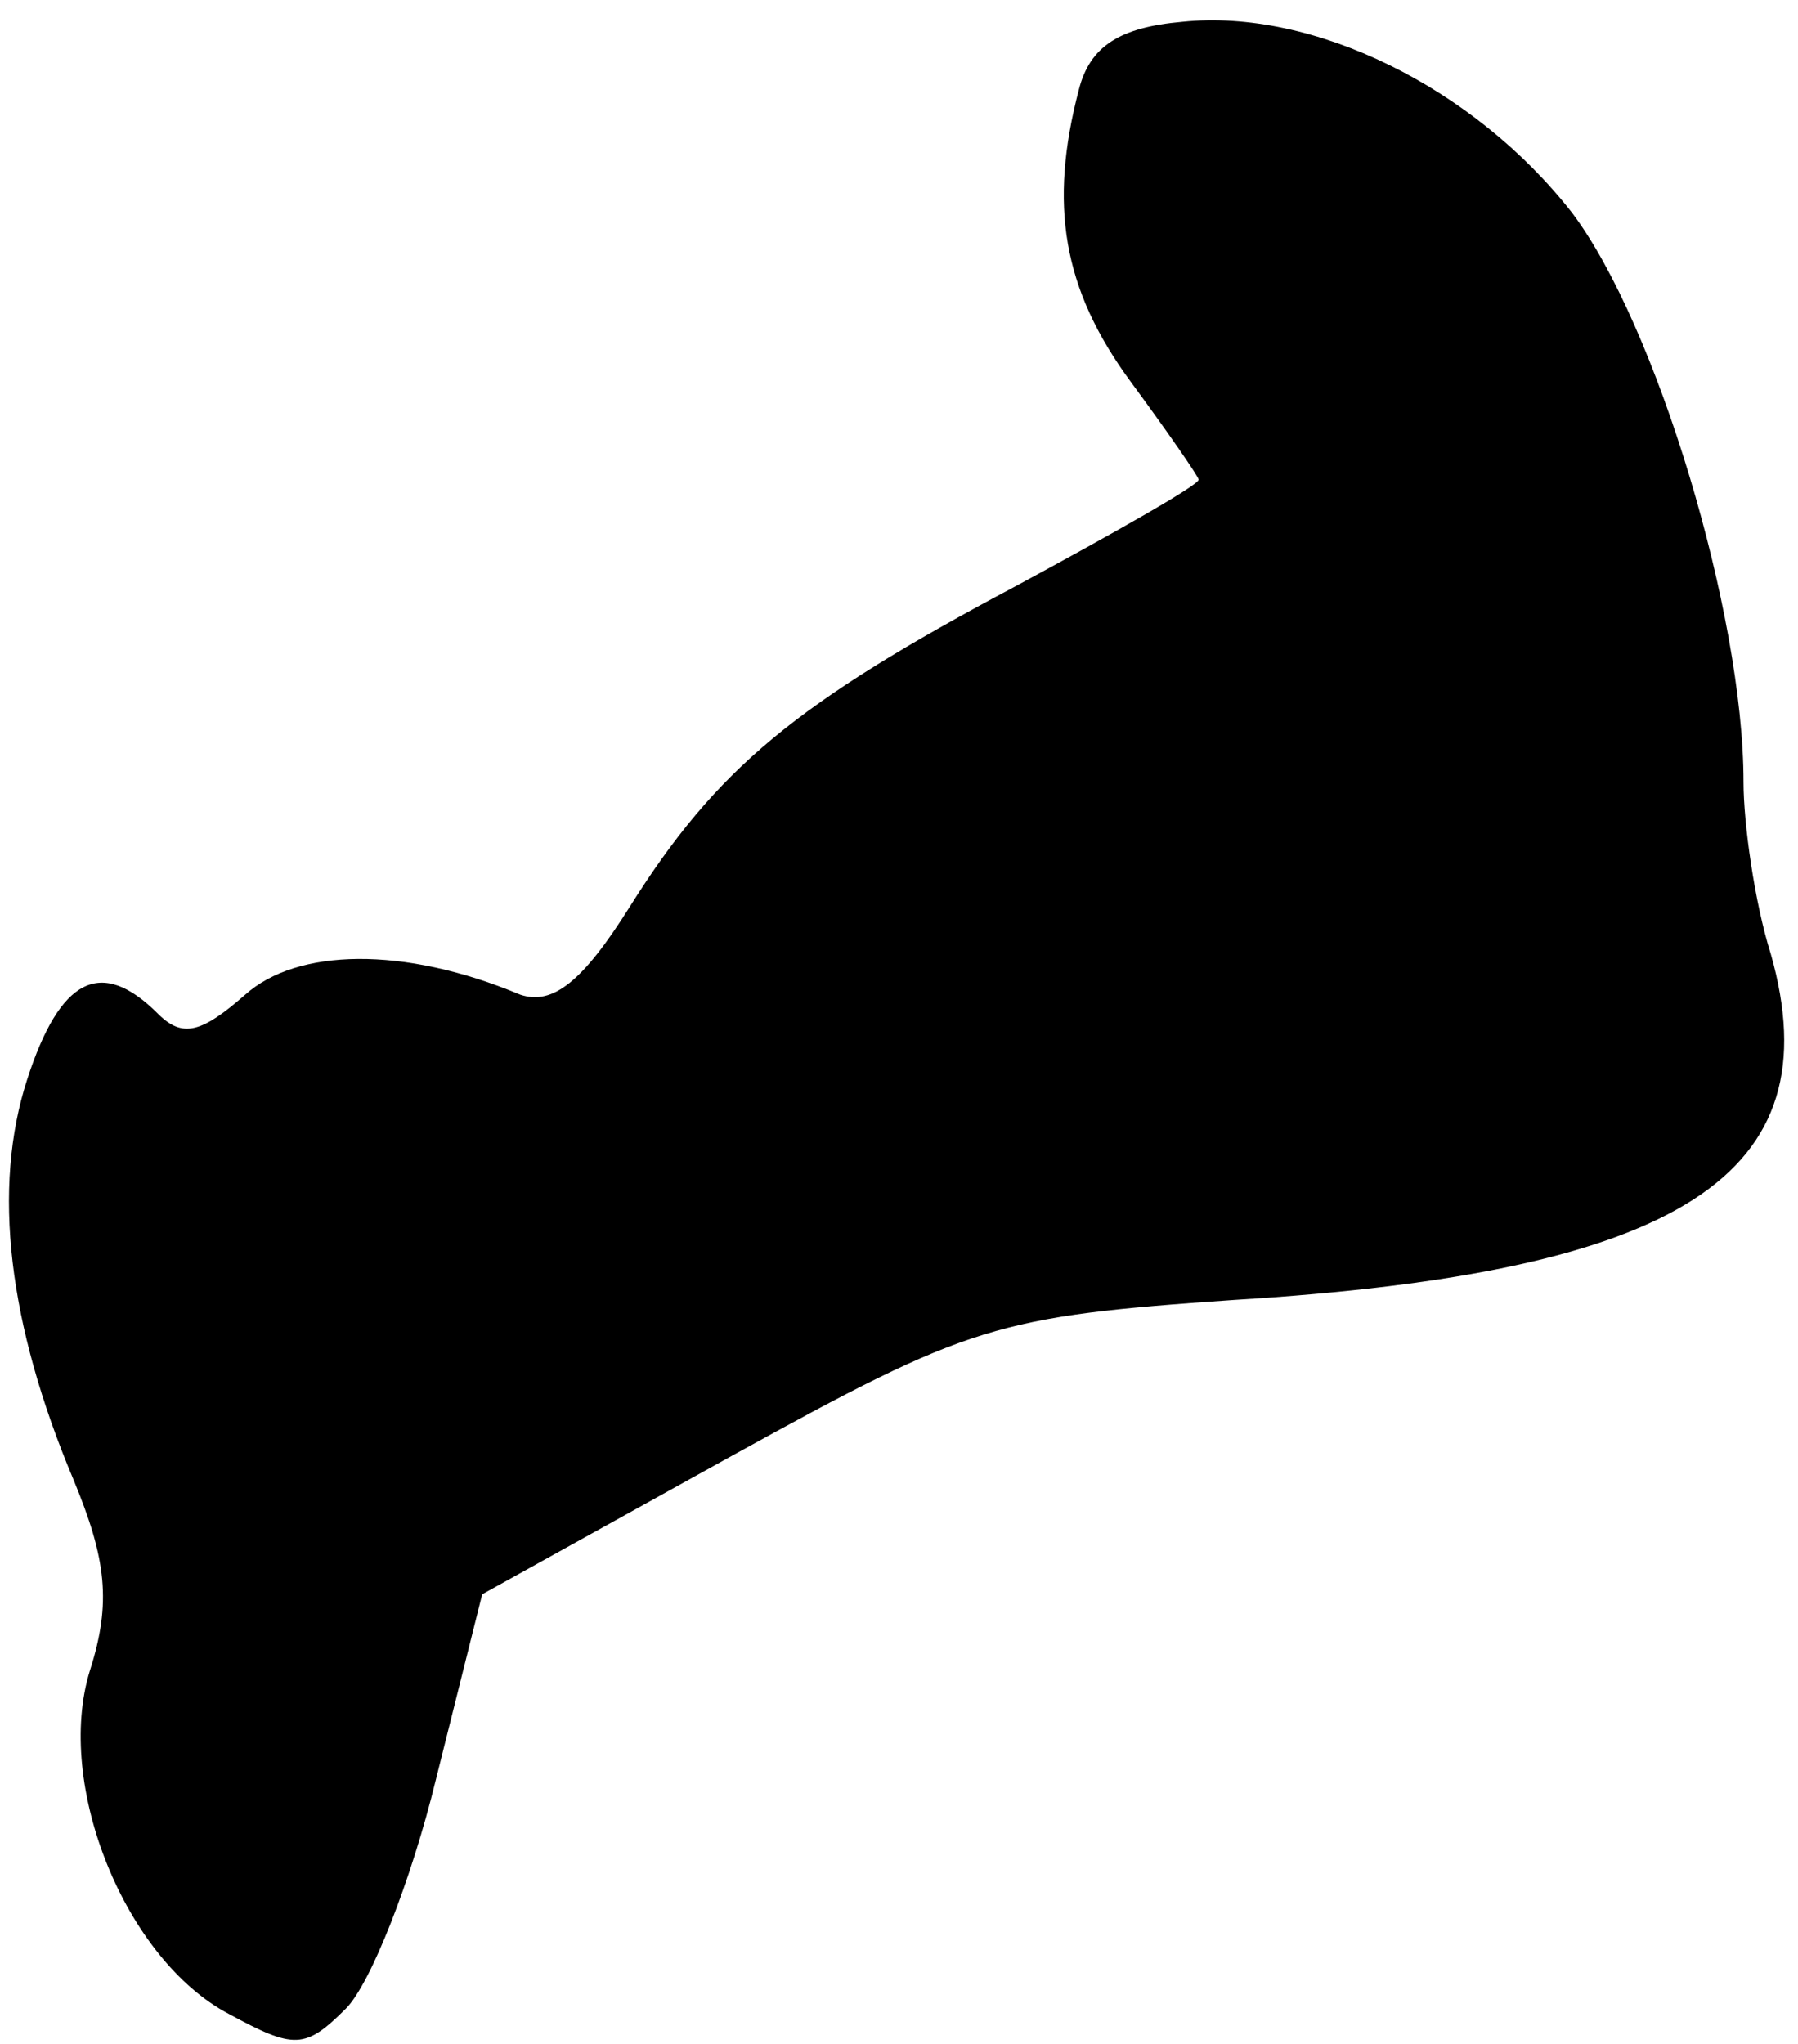 <?xml version="1.0" standalone="no"?>
<!DOCTYPE svg PUBLIC "-//W3C//DTD SVG 20010904//EN"
 "http://www.w3.org/TR/2001/REC-SVG-20010904/DTD/svg10.dtd">
<svg version="1.0" xmlns="http://www.w3.org/2000/svg"
 width="66pt" height="75pt" viewBox="0 0 66 75"
 preserveAspectRatio="xMidYMid meet">
<g transform="translate(0,75) scale(0.1,-0.1)"
fill="#000000" stroke="none">
<path fill="#000000" stroke="none" d="M434 742 c-23 -2 -34 -9 -38 -25 -11
-42 -6 -73 19 -107 14 -19 25 -35 25 -36 0 -2 -30 -19 -67 -39 -81 -43 -110
-67 -142 -118 -17 -27 -28 -36 -40 -32 -43 18 -82 17 -101 0 -16 -14 -23 -16
-32 -7 -21 21 -36 13 -48 -24 -13 -40 -7 -90 17 -147 12 -29 14 -45 6 -70 -13
-42 13 -106 51 -126 24 -13 28 -13 43 2 9 9 24 47 33 84 l17 68 92 51 c87 48
97 51 184 57 164 10 220 46 197 127 -6 19 -10 48 -10 63 0 62 -32 168 -63 209
-36 46 -95 75 -143 70z"/>
</g>
</svg>
